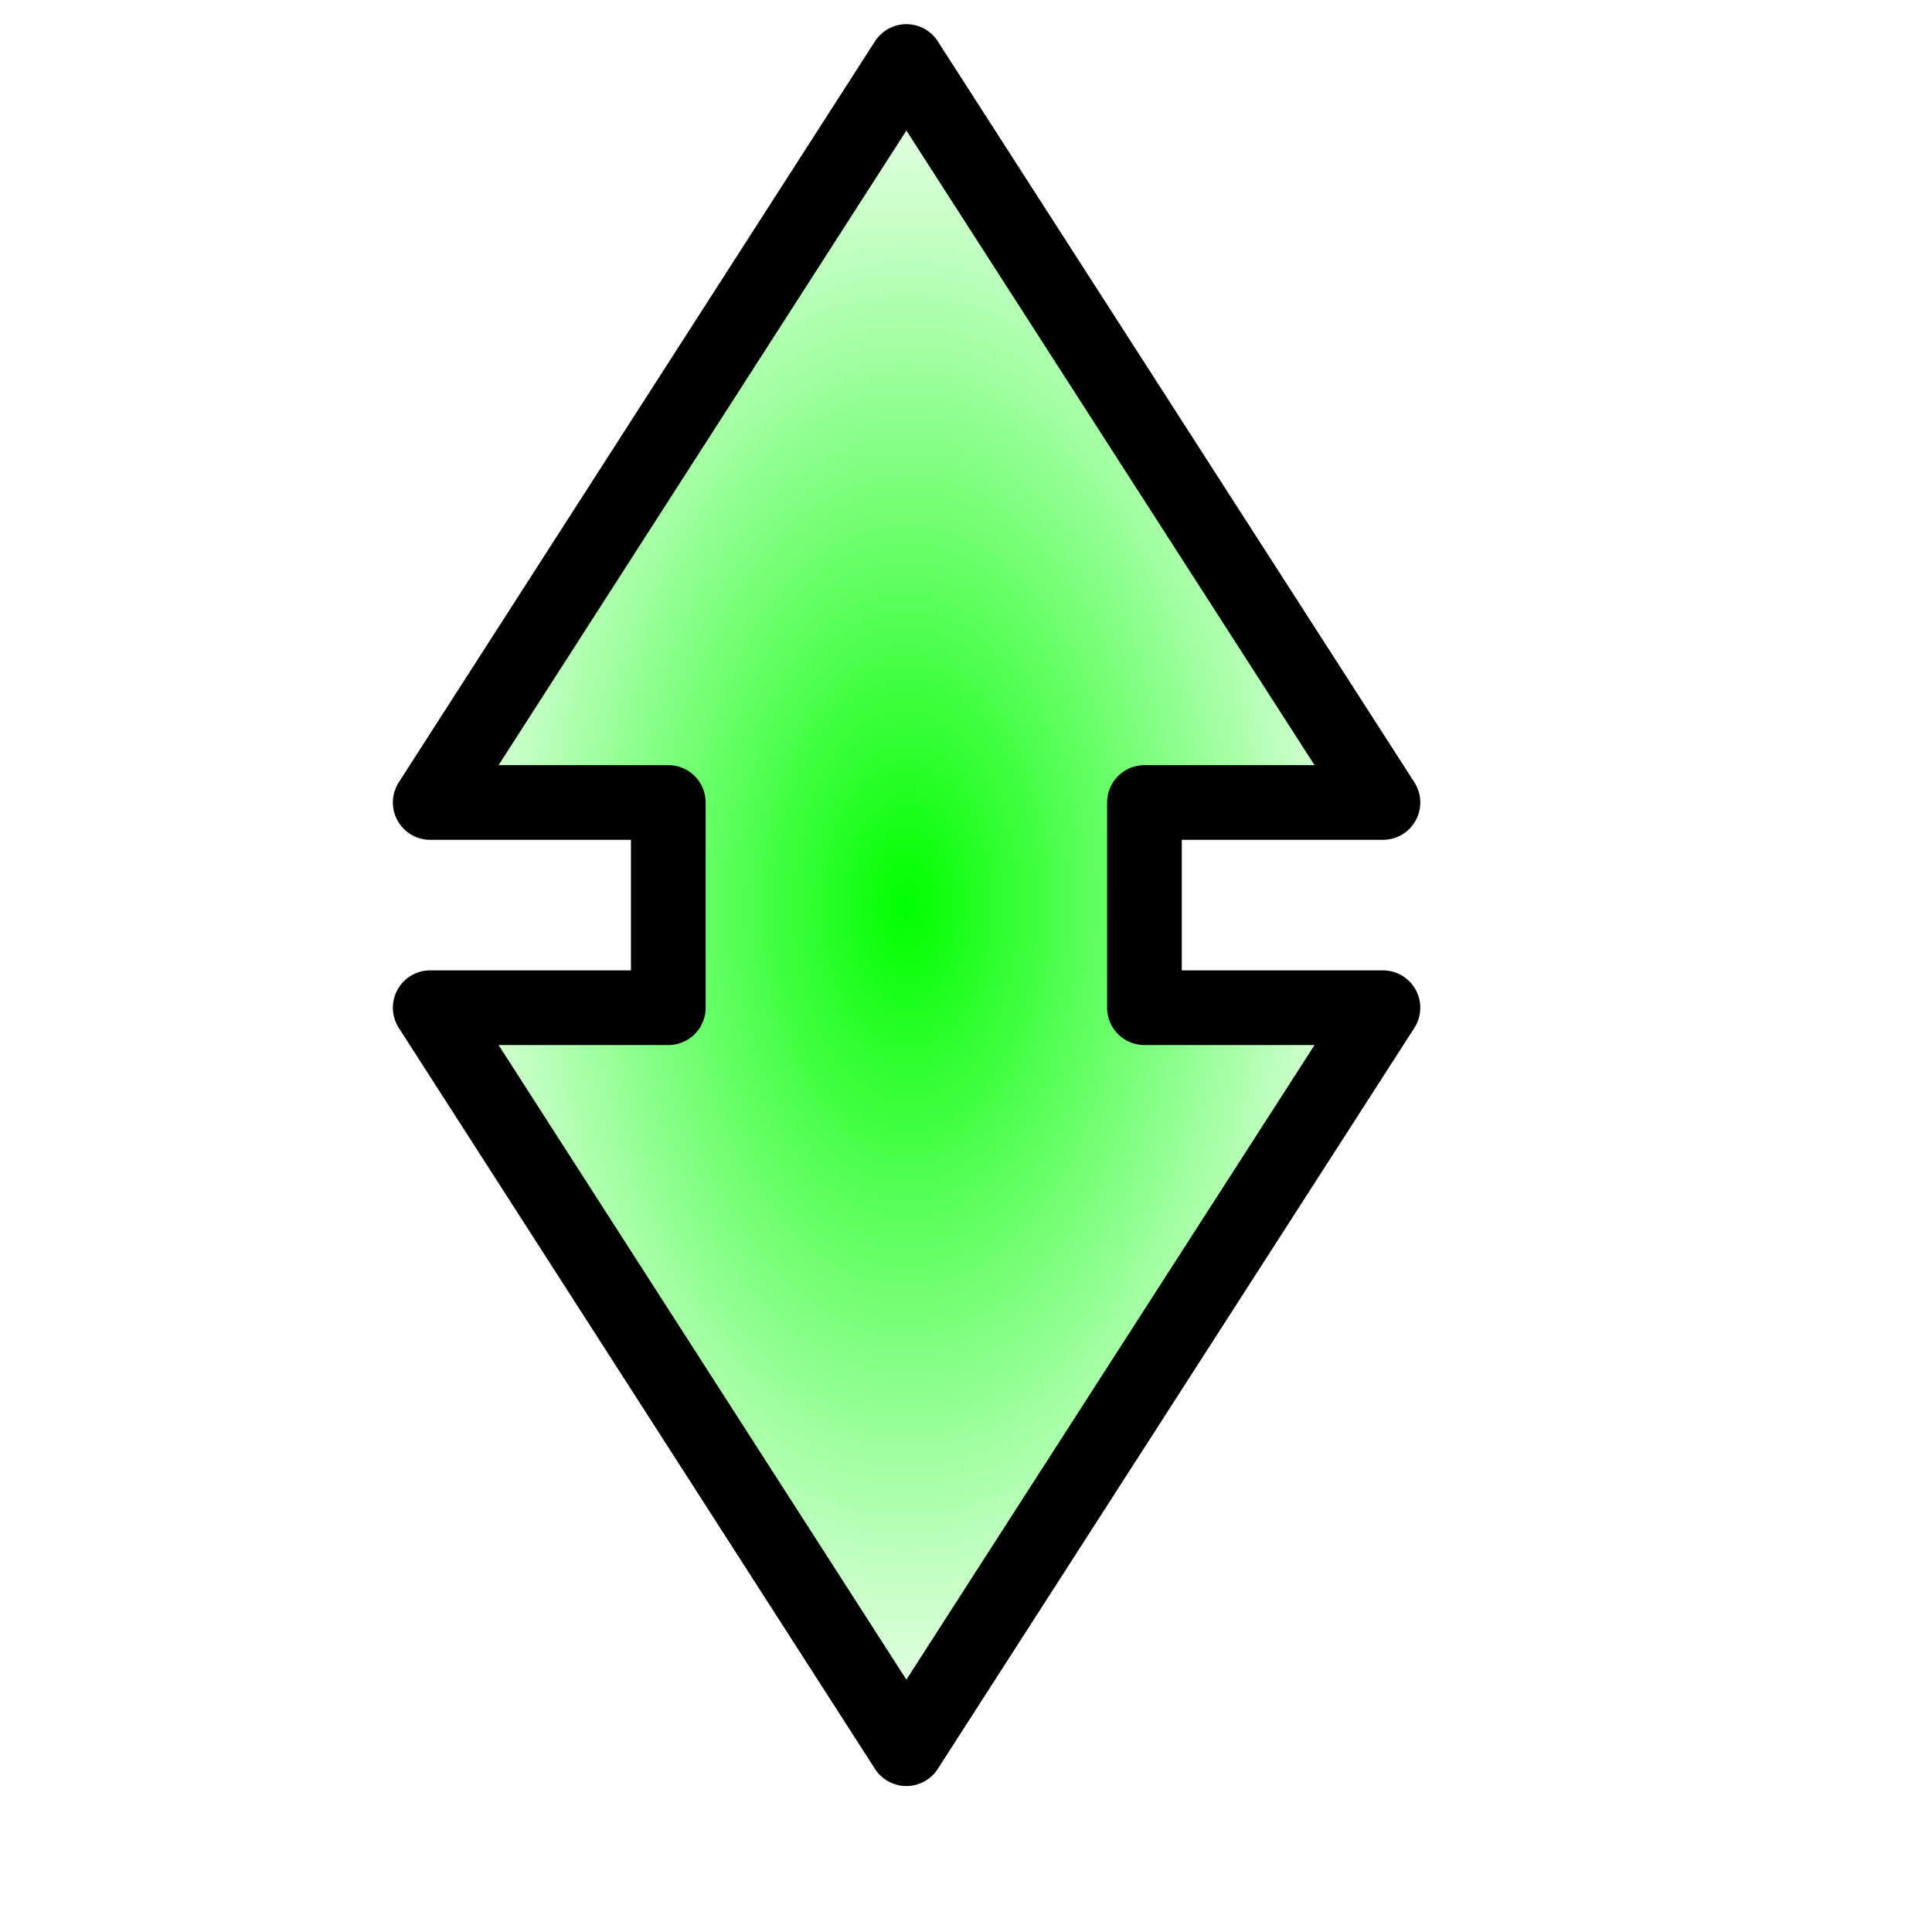 <?xml version="1.0" encoding="UTF-8" standalone="no"?>
<!-- Created with Inkscape (http://www.inkscape.org/) -->

<svg
   xmlns:dc="http://purl.org/dc/elements/1.1/"
   xmlns:cc="http://creativecommons.org/ns#"
   xmlns:rdf="http://www.w3.org/1999/02/22-rdf-syntax-ns#"
   xmlns:svg="http://www.w3.org/2000/svg"
   xmlns="http://www.w3.org/2000/svg"
   xmlns:xlink="http://www.w3.org/1999/xlink"
   xmlns:sodipodi="http://sodipodi.sourceforge.net/DTD/sodipodi-0.dtd"
   xmlns:inkscape="http://www.inkscape.org/namespaces/inkscape"
   id="svg1"
   sodipodi:version="0.32"
   inkscape:version="0.48.4 r9939"
   width="128pt"
   height="128pt"
   sodipodi:docname="emblem-synchronized.svg"
   version="1.1">
  <defs
     id="defs3">
    <linearGradient
       inkscape:collect="always"
       id="linearGradient3780">
      <stop
         style="stop-color:#00ff00;stop-opacity:1;"
         offset="0"
         id="stop3782" />
      <stop
         style="stop-color:#00ff00;stop-opacity:0;"
         offset="1"
         id="stop3784" />
    </linearGradient>
    <inkscape:perspective
       sodipodi:type="inkscape:persp3d"
       inkscape:vp_x="0 : 80 : 1"
       inkscape:vp_y="0 : 1000 : 0"
       inkscape:vp_z="160 : 80 : 1"
       inkscape:persp3d-origin="80 : 53.333333 : 1"
       id="perspective34" />
    <linearGradient
       id="linearGradient850">
      <stop
         style="stop-color:#eed680;stop-opacity:1;"
         offset="0"
         id="stop852" />
      <stop
         style="stop-color:#d1940c;stop-opacity:1;"
         offset="1"
         id="stop855" />
    </linearGradient>
    <linearGradient
       id="linearGradient566">
      <stop
         style="stop-color:#ffff00;stop-opacity:1;"
         offset="0"
         id="stop567" />
      <stop
         style="stop-color:#ffd800;stop-opacity:1;"
         offset="0.438"
         id="stop854" />
      <stop
         style="stop-color:#ffb200;stop-opacity:1;"
         offset="1"
         id="stop568" />
    </linearGradient>
    <linearGradient
       id="linearGradient860">
      <stop
         style="stop-color:#ffffff;stop-opacity:1;"
         offset="0"
         id="stop861" />
      <stop
         style="stop-color:#ffea7d;stop-opacity:1;"
         offset="0.25"
         id="stop862" />
      <stop
         style="stop-color:#ffbf00;stop-opacity:1;"
         offset="1"
         id="stop863" />
    </linearGradient>
    <linearGradient
       xlink:href="#linearGradient850"
       id="linearGradient569"
       x1="41.908"
       y1="41.527"
       x2="113.759"
       y2="116.45"
       spreadMethod="pad"
       gradientTransform="matrix(0.564,0,0,0.536,68.583,35.993)"
       gradientUnits="userSpaceOnUse" />
    <linearGradient
       xlink:href="#linearGradient566"
       id="linearGradient589"
       x1="0.444"
       y1="0.047"
       x2="0.444"
       y2="0.578"
       spreadMethod="reflect" />
    <linearGradient
       id="linearGradient849">
      <stop
         style="stop-color:#ffc900;stop-opacity:1;"
         offset="0"
         id="stop850" />
      <stop
         style="stop-color:#5d5d5c;stop-opacity:1;"
         offset="1"
         id="stop851" />
    </linearGradient>
    <linearGradient
       id="linearGradient843">
      <stop
         style="stop-color:#ffffff;stop-opacity:1;"
         offset="0"
         id="stop844" />
      <stop
         style="stop-color:#5c5d5c;stop-opacity:1;"
         offset="1"
         id="stop845" />
    </linearGradient>
    <linearGradient
       id="linearGradient838">
      <stop
         style="stop-color:#ffd000;stop-opacity:1;"
         offset="0"
         id="stop839" />
      <stop
         style="stop-color:#5c5d5c;stop-opacity:1;"
         offset="1"
         id="stop840" />
    </linearGradient>
    <linearGradient
       xlink:href="#linearGradient838"
       id="linearGradient841"
       x1="0.353"
       y1="0.351"
       x2="0.48"
       y2="0.05" />
    <linearGradient
       xlink:href="#linearGradient843"
       id="linearGradient842"
       x1="0.802"
       y1="0.158"
       x2="0.438"
       y2="0.725" />
    <linearGradient
       xlink:href="#linearGradient849"
       id="linearGradient847"
       x1="0.534"
       y1="0.505"
       x2="0.332"
       y2="0.243" />
    <radialGradient
       xlink:href="#linearGradient566"
       id="radialGradient853"
       cx="0.325"
       cy="0.33"
       r="0.547"
       fx="0.322"
       fy="0.33" />
    <linearGradient
       inkscape:collect="always"
       xlink:href="#linearGradient850"
       id="linearGradient2842"
       gradientUnits="userSpaceOnUse"
       gradientTransform="matrix(-0.564,0,0,0.536,82.605,35.993)"
       spreadMethod="pad"
       x1="41.908"
       y1="41.527"
       x2="113.759"
       y2="116.45" />
    <radialGradient
       inkscape:collect="always"
       xlink:href="#linearGradient3780"
       id="radialGradient3786"
       cx="80.084"
       cy="79.953"
       fx="80.084"
       fy="79.953"
       r="45.38"
       gradientTransform="matrix(1,0,0,1.715,0,-57.153)"
       gradientUnits="userSpaceOnUse" />
  </defs>
  <sodipodi:namedview
     id="base"
     pagecolor="#ffffff"
     bordercolor="#666666"
     borderopacity="1.0"
     inkscape:pageopacity="0.0"
     inkscape:pageshadow="2"
     inkscape:zoom="1.3515625"
     inkscape:cx="64.255528"
     inkscape:cy="66.959537"
     inkscape:window-width="781"
     inkscape:window-height="748"
     showgrid="false"
     snaptogrid="true"
     inkscape:window-x="34"
     inkscape:window-y="-7"
     inkscape:window-maximized="0"
     inkscape:current-layer="svg1">
    <inkscape:grid
       id="GridFromPre046Settings"
       type="xygrid"
       originx="0px"
       originy="0px"
       spacingx="1mm"
       spacingy="1mm"
       color="#0000ff"
       empcolor="#0000ff"
       opacity="0.2"
       empopacity="0.4"
       empspacing="5" />
  </sodipodi:namedview>
  <path
     style="fill:url(#radialGradient3786);fill-opacity:1;fill-rule:evenodd;stroke:#000000;stroke-width:6.597;stroke-linecap:butt;stroke-linejoin:round;stroke-opacity:1;stroke-dasharray:none"
     d="M 122.166,70.889 80.066,5.433 38.003,70.889 l 21.031,0 0,18.129 -21.031,0 42.063,65.456 42.1,-65.456 -21.069,0 0,-18.129 z"
     id="path874"
     inkscape:connector-curvature="0"
     sodipodi:nodetypes="ccccccccccc" />
</svg>
